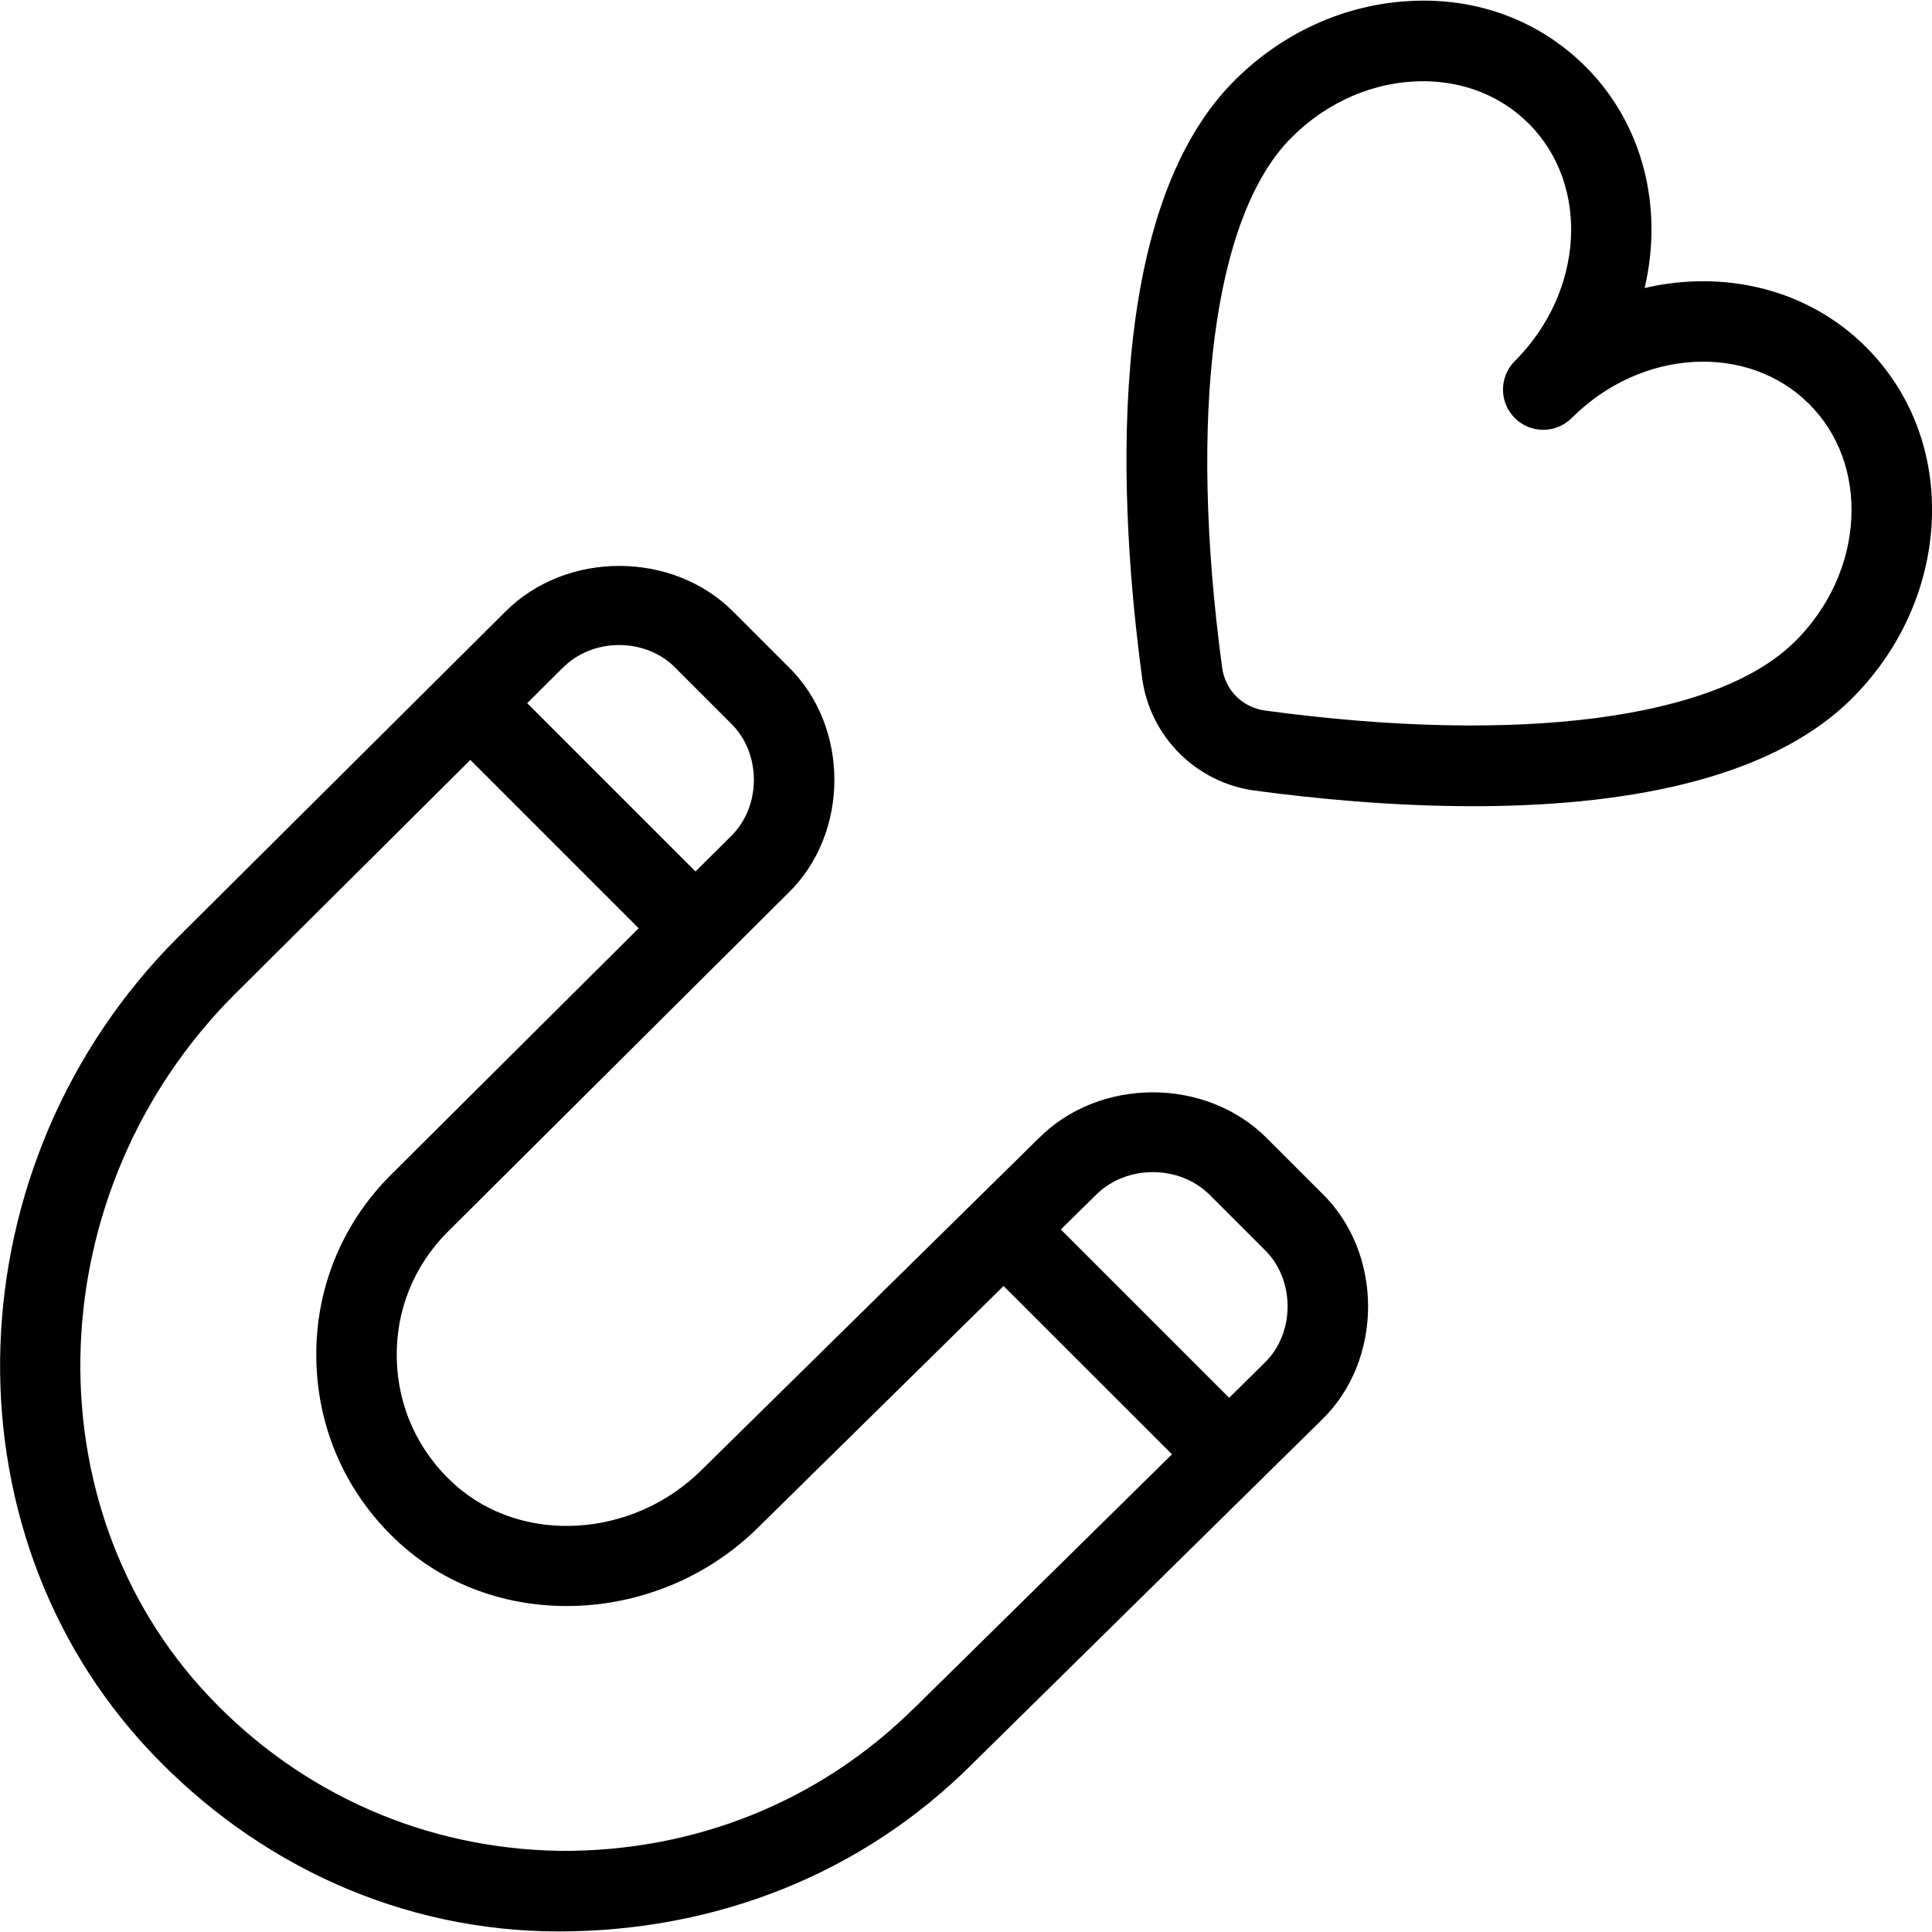 <svg id="Layer_1" viewBox="0 0 24 24" xmlns="http://www.w3.org/2000/svg" data-name="Layer 1"><path d="m23.18 4.311c-.724-.725-1.767-.963-2.75-.733.232-.984-.008-2.025-.733-2.75-.566-.566-1.336-.859-2.17-.816-.815.039-1.595.391-2.194.991-1.646 1.646-1.424 5.359-1.144 7.426.098.72.67 1.292 1.391 1.391.749.101 1.715.195 2.721.195 1.767 0 3.655-.29 4.705-1.339.6-.599.951-1.379.991-2.194.04-.833-.25-1.604-.816-2.17zm-.881 3.656c-.965.966-3.426 1.287-6.583.86-.281-.038-.496-.253-.534-.533-.427-3.158-.105-5.619.86-6.584.449-.449 1.031-.7 1.636-.701.508 0 .971.185 1.313.527.765.765.687 2.089-.174 2.95-.195.195-.195.512 0 .707s.512.195.707 0c.862-.862 2.184-.938 2.95-.174.364.364.55.866.524 1.415-.027.566-.275 1.111-.698 1.534zm-6.564 6.17c-.756-.757-2.072-.756-2.827-.002l-4.184 4.117c-.857.86-2.239.943-3.078.187-.447-.402-.702-.954-.717-1.552-.016-.599.209-1.161.632-1.584l4.222-4.201c.776-.744.776-2.084 0-2.829l-.676-.676c-.755-.756-2.073-.756-2.828 0l-4.07 4.048c-2.802 2.802-2.958 7.336-.348 10.107 1.333 1.416 3.135 2.241 5.079 2.241s3.769-.711 5.138-2.081l4.335-4.268c.776-.744.776-2.084 0-2.829l-.676-.676zm-8.751-5.833c.372-.388 1.042-.388 1.414 0l.676.676c.388.372.388 1.042 0 1.414l-.434.432-2.091-2.091.433-.431zm4.389 12.897c-1.181 1.18-2.75 1.804-4.419 1.791-1.668-.025-3.219-.709-4.366-1.927-2.242-2.382-2.095-6.29.327-8.713l2.928-2.912 2.091 2.091-3.079 3.064c-.619.619-.948 1.442-.925 2.318s.395 1.682 1.048 2.27c1.228 1.105 3.227 1.005 4.452-.22l3.037-2.988 2.092 2.091-3.184 3.135zm4.334-4.269-.438.432-2.091-2.091.433-.426.003-.003c.378-.378 1.036-.378 1.414 0l.676.676c.387.37.388 1.042.003 1.412z"/></svg>